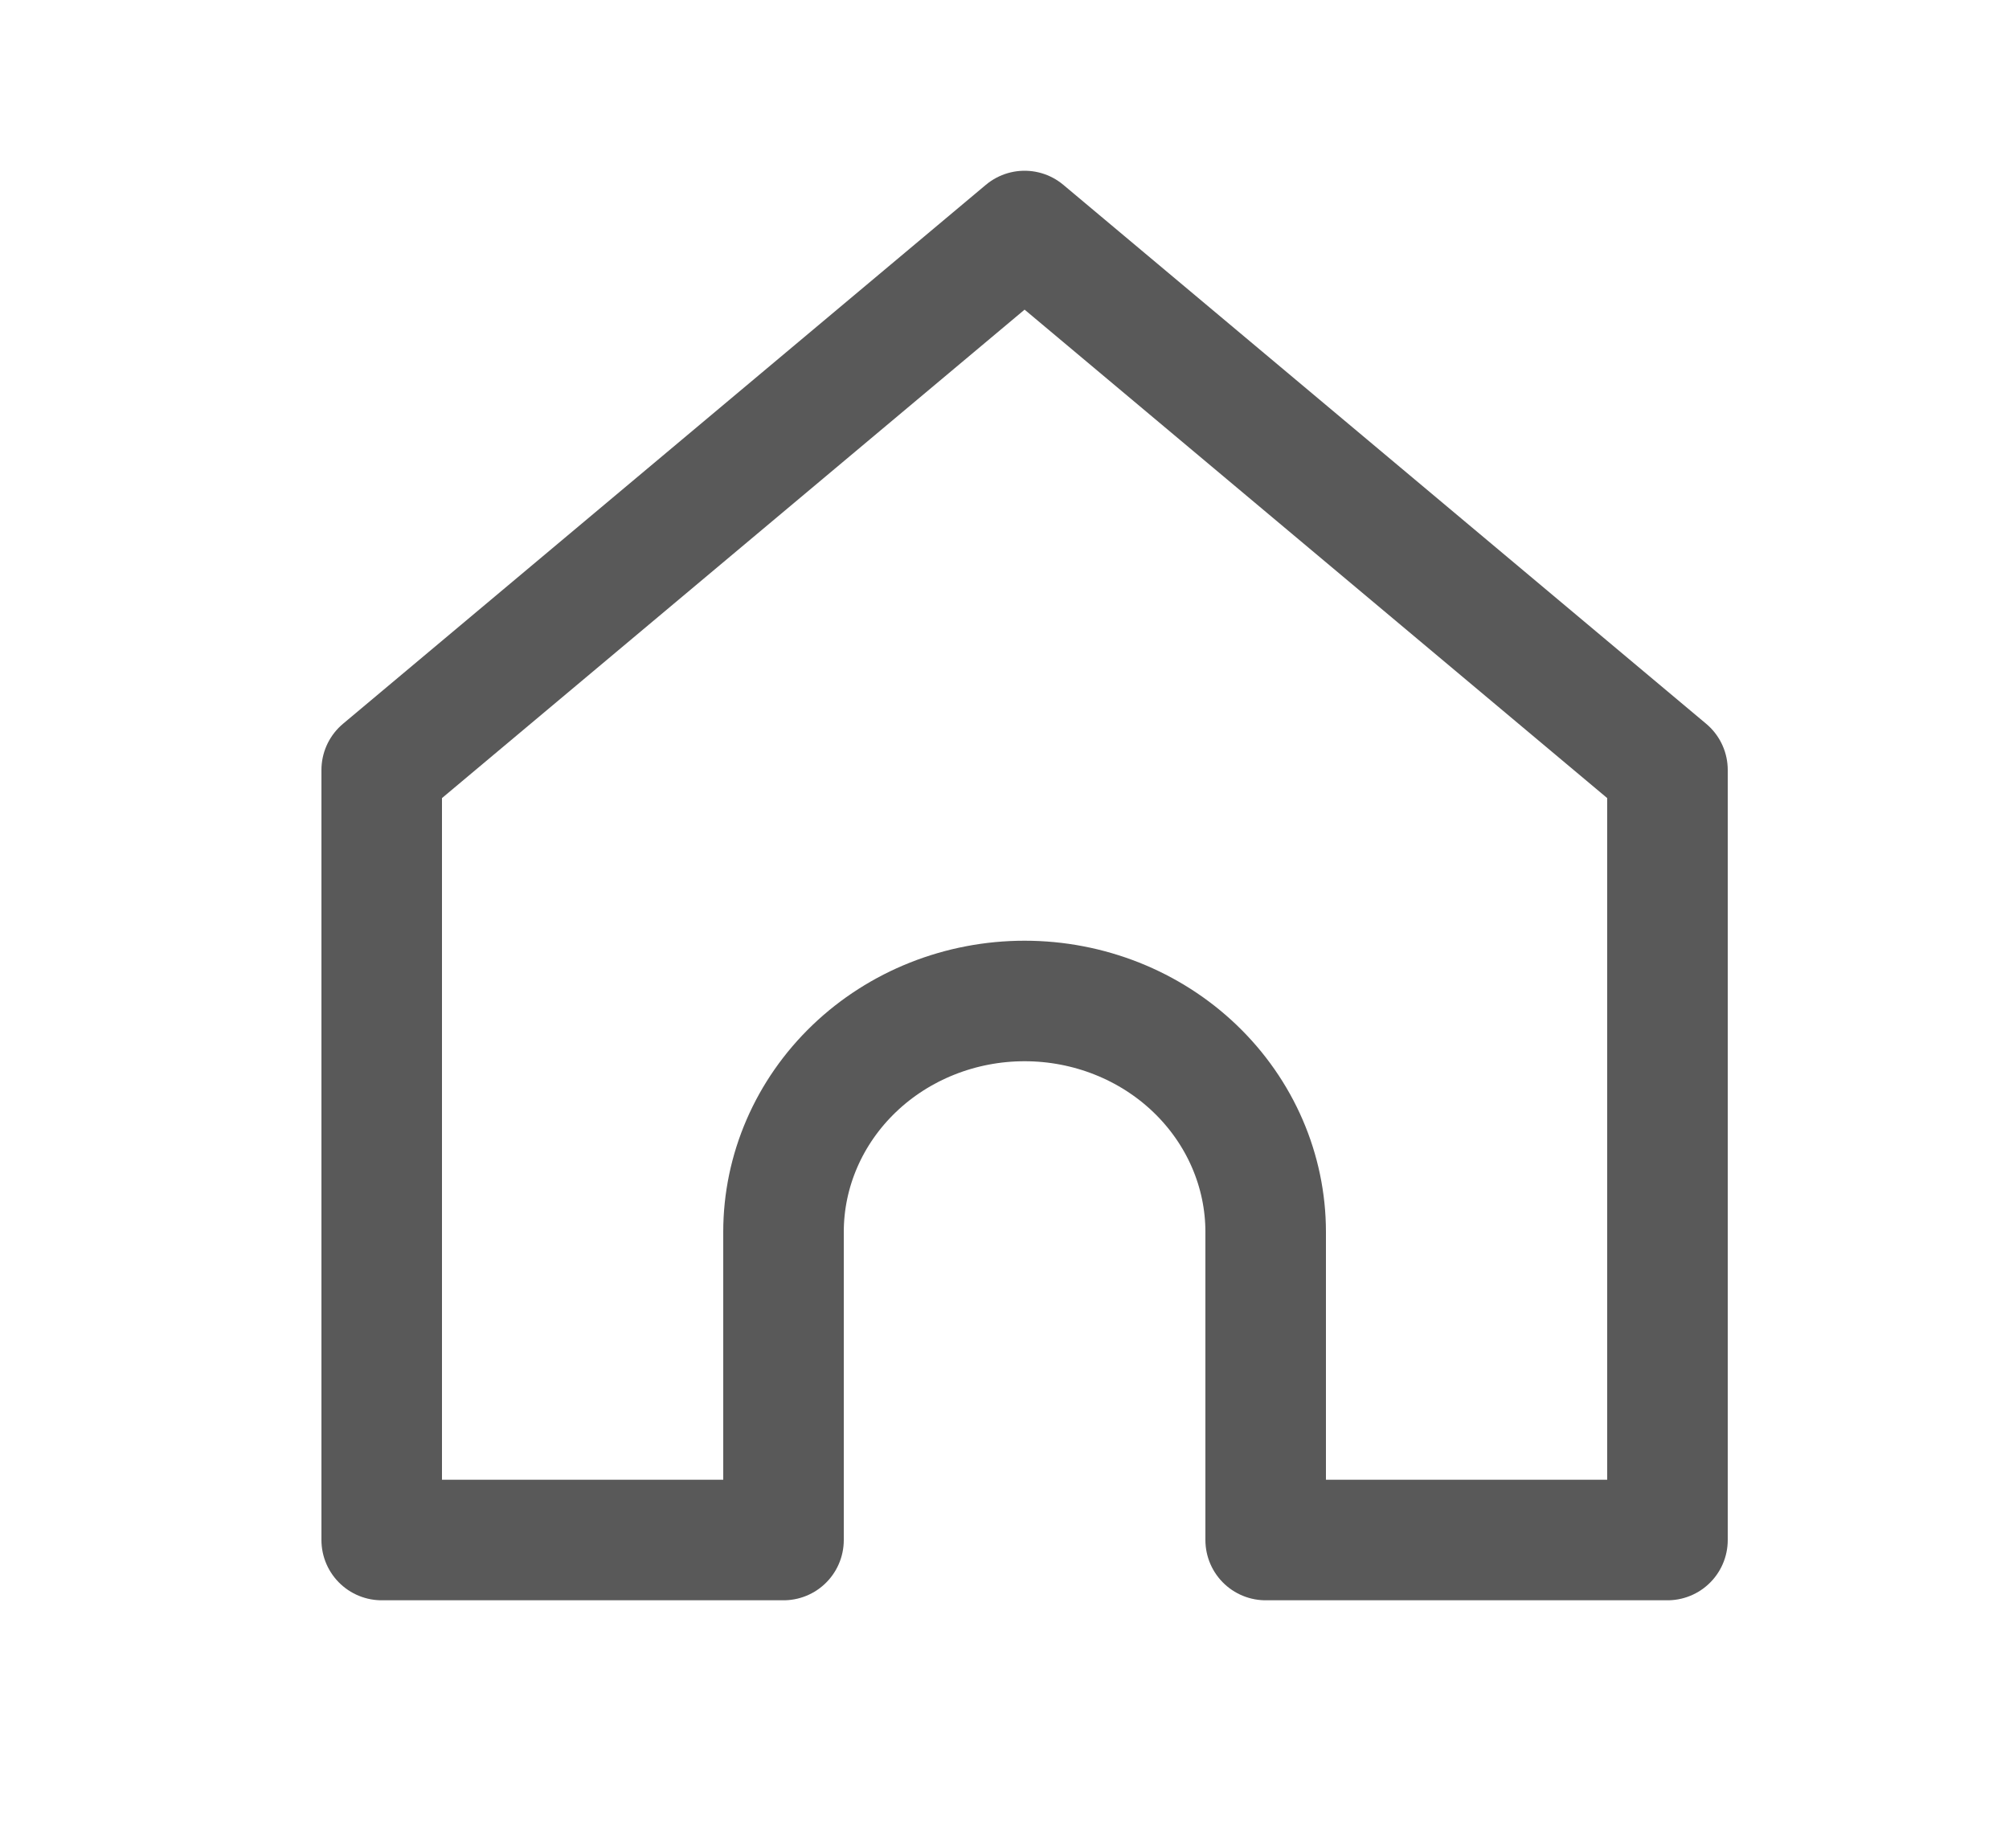 <svg width="25" height="23" viewBox="0 0 25 23" fill="none" xmlns="http://www.w3.org/2000/svg">
<path d="M4.75 9.583L12.75 2.875L20.75 9.583L20.75 19.167H15.75V15.333C15.75 14.571 15.434 13.84 14.871 13.3C14.309 12.761 13.546 12.458 12.75 12.458C11.954 12.458 11.191 12.761 10.629 13.3C10.066 13.84 9.75 14.571 9.75 15.333V19.167H4.75L4.75 9.583Z" stroke="#595959" stroke-width="1.5" stroke-linecap="round" stroke-linejoin="round"/>
</svg>

